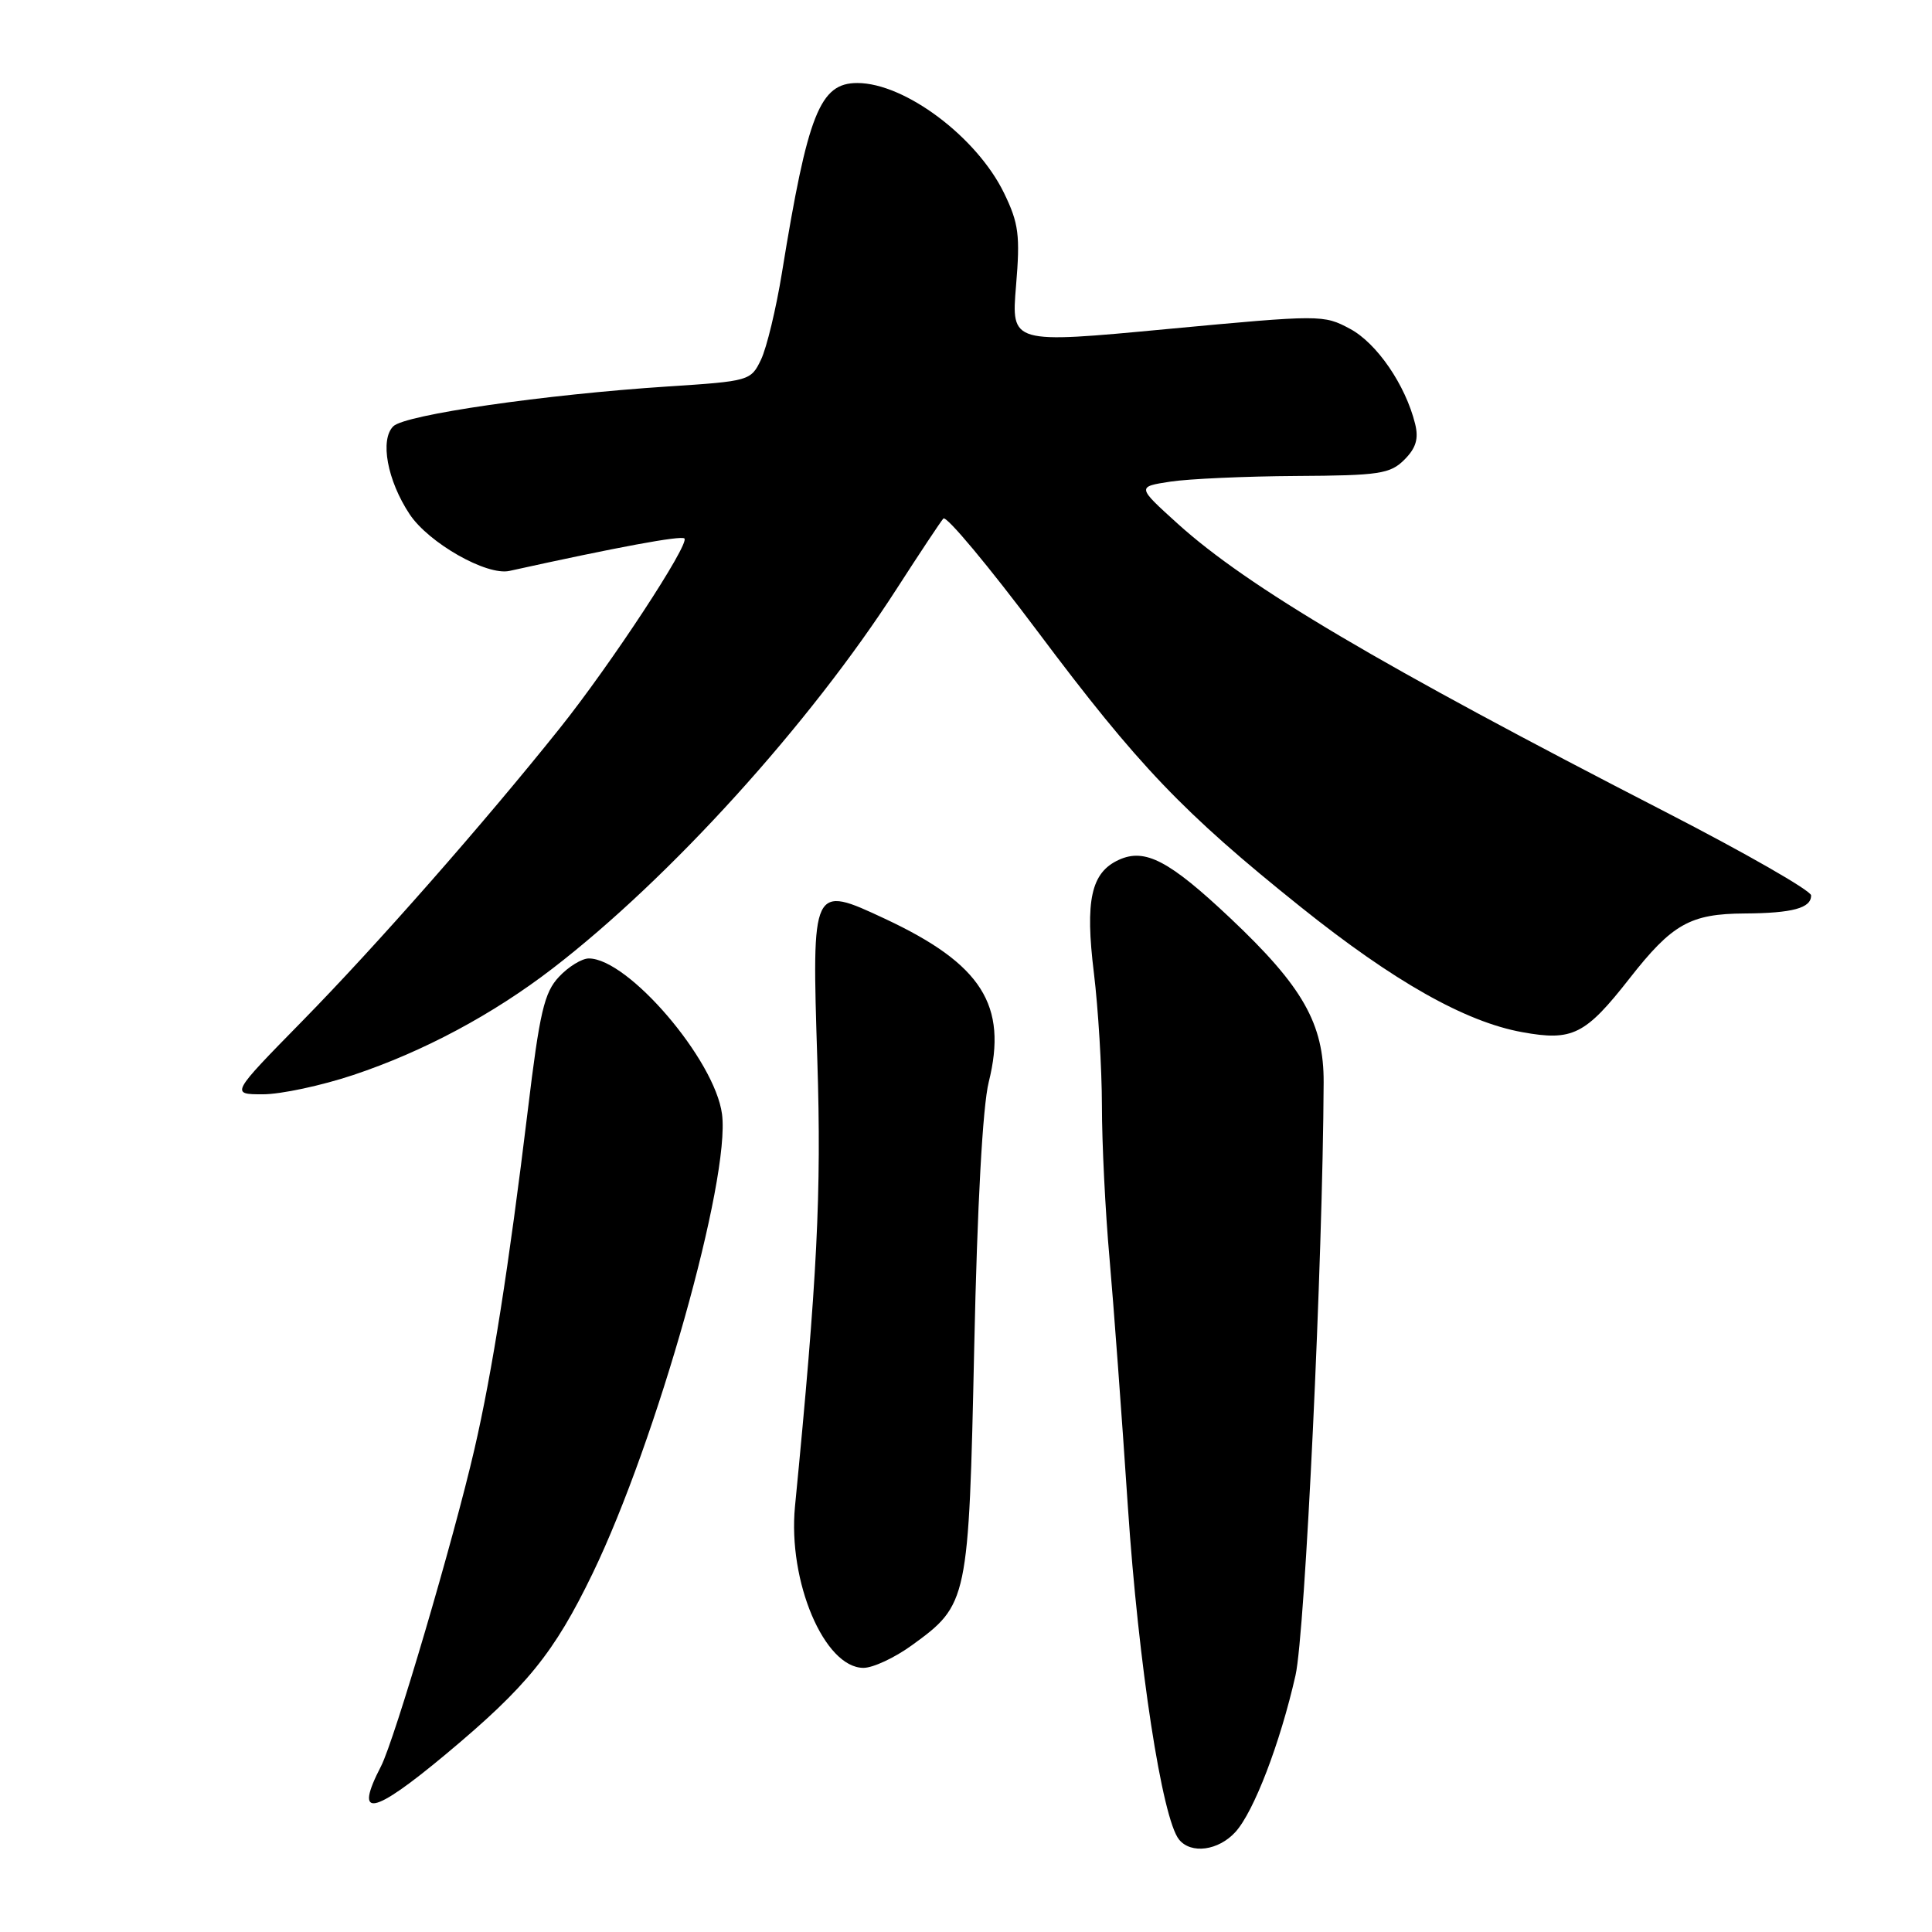 <?xml version="1.0" encoding="UTF-8" standalone="no"?>
<!DOCTYPE svg PUBLIC "-//W3C//DTD SVG 1.1//EN" "http://www.w3.org/Graphics/SVG/1.1/DTD/svg11.dtd" >
<svg xmlns="http://www.w3.org/2000/svg" xmlns:xlink="http://www.w3.org/1999/xlink" version="1.1" viewBox="0 0 256 256">
 <g >
 <path fill="currentColor"
d=" M 163.70 242.75 C 166.14 240.07 169.62 231.00 171.66 222.00 C 172.94 216.36 175.28 167.03 175.39 143.45 C 175.43 135.64 172.64 130.73 162.99 121.63 C 154.93 114.03 151.72 112.35 148.26 113.93 C 144.57 115.61 143.76 119.29 144.95 128.95 C 145.52 133.65 146.00 141.55 146.01 146.50 C 146.01 151.45 146.46 160.52 147.01 166.66 C 147.55 172.80 148.65 187.65 149.45 199.66 C 150.85 220.58 153.99 241.00 156.23 243.75 C 157.82 245.71 161.45 245.22 163.70 242.75 Z  M 59.09 232.43 C 69.82 223.48 73.42 219.04 78.52 208.50 C 87.01 190.93 96.80 156.17 95.67 147.62 C 94.72 140.42 83.23 127.00 78.02 127.00 C 77.10 127.00 75.32 128.09 74.07 129.43 C 72.11 131.51 71.51 134.09 69.93 147.18 C 67.42 167.81 65.23 181.79 62.87 192.00 C 60.13 203.90 52.27 230.58 50.49 234.03 C 46.86 241.04 49.31 240.59 59.09 232.43 Z  M 120.81 218.02 C 128.28 212.61 128.36 212.24 129.09 178.50 C 129.49 159.76 130.21 146.58 131.01 143.39 C 133.55 133.19 130.09 127.75 117.28 121.75 C 107.57 117.21 107.56 117.23 108.30 140.50 C 108.86 158.13 108.30 169.26 105.34 199.61 C 104.38 209.55 109.23 221.00 114.42 221.00 C 115.68 221.00 118.55 219.66 120.81 218.02 Z  M 46.82 142.44 C 56.09 139.35 65.32 134.41 73.23 128.32 C 88.80 116.34 107.27 95.96 118.83 78.00 C 121.84 73.33 124.62 69.14 125.00 68.71 C 125.38 68.27 131.01 75.02 137.52 83.71 C 150.82 101.47 156.76 107.69 172.34 120.17 C 184.68 130.05 194.16 135.41 201.72 136.77 C 208.37 137.98 210.07 137.12 215.92 129.65 C 221.57 122.43 223.96 121.08 231.17 121.04 C 237.54 121.00 240.01 120.32 239.98 118.64 C 239.96 118.01 231.30 113.05 220.73 107.61 C 182.77 88.08 165.32 77.77 156.07 69.41 C 150.64 64.50 150.64 64.50 155.07 63.82 C 157.51 63.45 165.01 63.11 171.75 63.07 C 182.78 63.01 184.21 62.79 186.09 60.91 C 187.63 59.37 188.00 58.13 187.51 56.16 C 186.24 51.02 182.45 45.49 178.90 43.58 C 175.38 41.69 175.05 41.69 154.66 43.60 C 133.99 45.55 133.99 45.55 134.63 37.87 C 135.19 31.18 134.99 29.60 133.05 25.60 C 129.45 18.17 119.90 11.00 113.60 11.00 C 108.64 11.00 107.04 15.02 103.61 36.15 C 102.84 40.90 101.59 46.08 100.84 47.65 C 99.50 50.45 99.30 50.51 88.49 51.21 C 72.14 52.28 53.69 54.95 52.12 56.48 C 50.31 58.25 51.32 63.68 54.28 68.14 C 56.81 71.95 64.49 76.31 67.50 75.65 C 81.81 72.49 90.26 70.93 90.69 71.35 C 91.41 72.08 80.92 88.06 74.17 96.50 C 64.13 109.07 49.85 125.31 40.10 135.25 C 30.54 145.00 30.54 145.00 34.84 145.00 C 37.21 145.00 42.60 143.85 46.82 142.44 Z "/>
</g>
</svg>